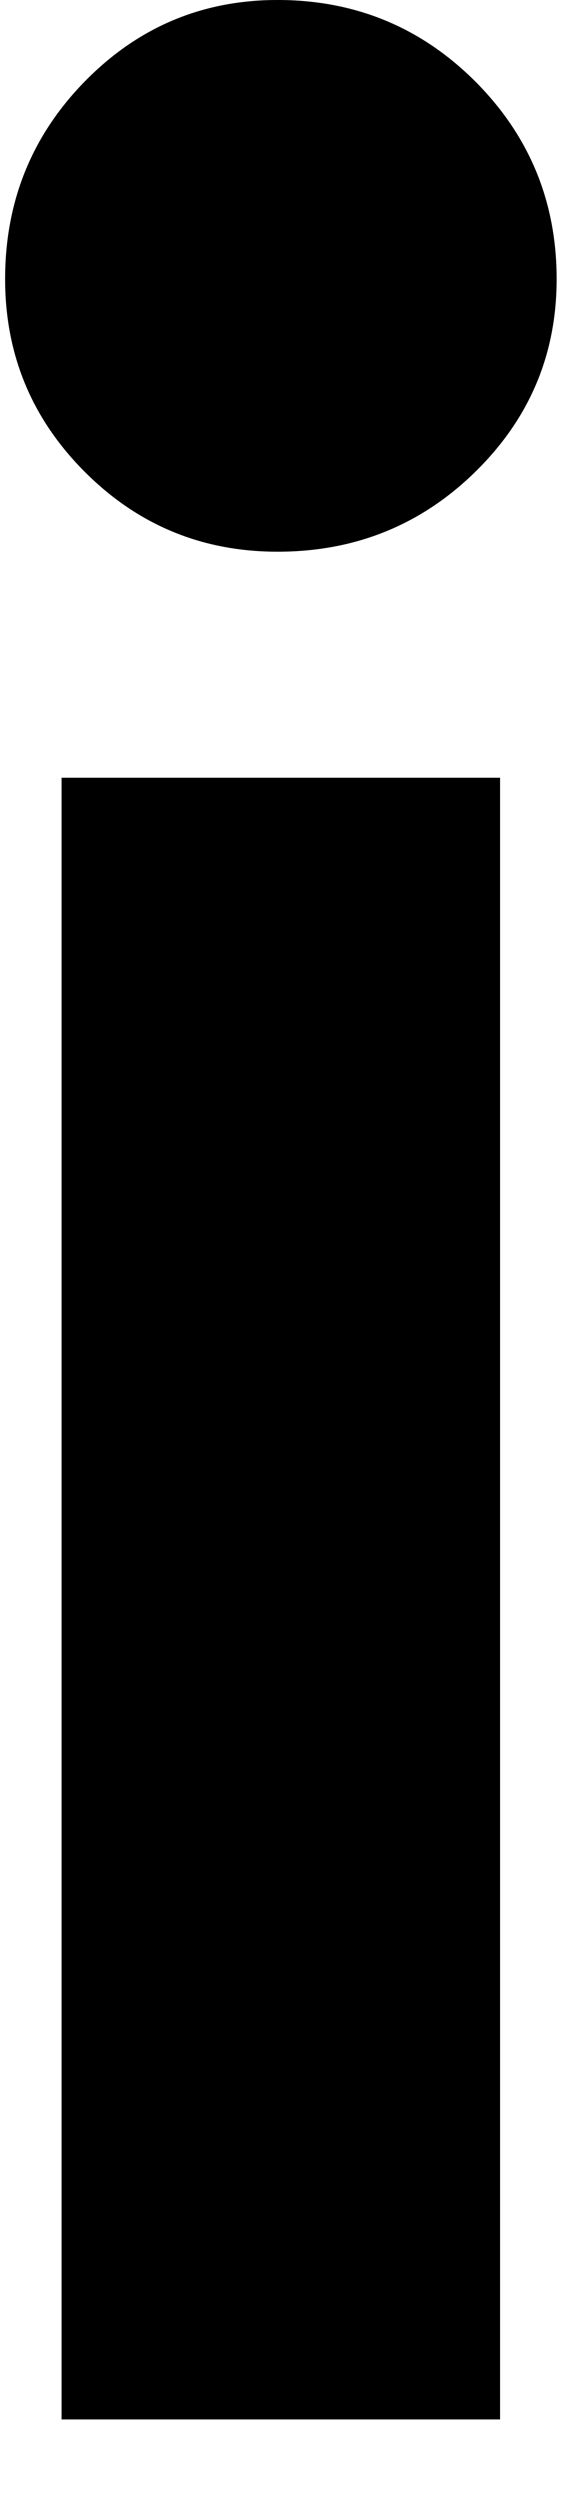 <svg width="5" height="22" viewBox="0 0 5 22" fill="none" xmlns="http://www.w3.org/2000/svg">
<path d="M0.747 4.153C0.279 3.685 0.045 3.119 0.045 2.456C0.045 1.774 0.279 1.194 0.747 0.716C1.214 0.239 1.78 0 2.443 0C3.125 0 3.705 0.239 4.183 0.716C4.66 1.194 4.9 1.774 4.9 2.456C4.9 3.119 4.661 3.685 4.183 4.153C3.705 4.621 3.125 4.855 2.443 4.855C1.78 4.855 1.214 4.621 0.747 4.153ZM0.542 6.844H4.402V21.291H0.542V6.844Z" fill="black"/>
</svg>
